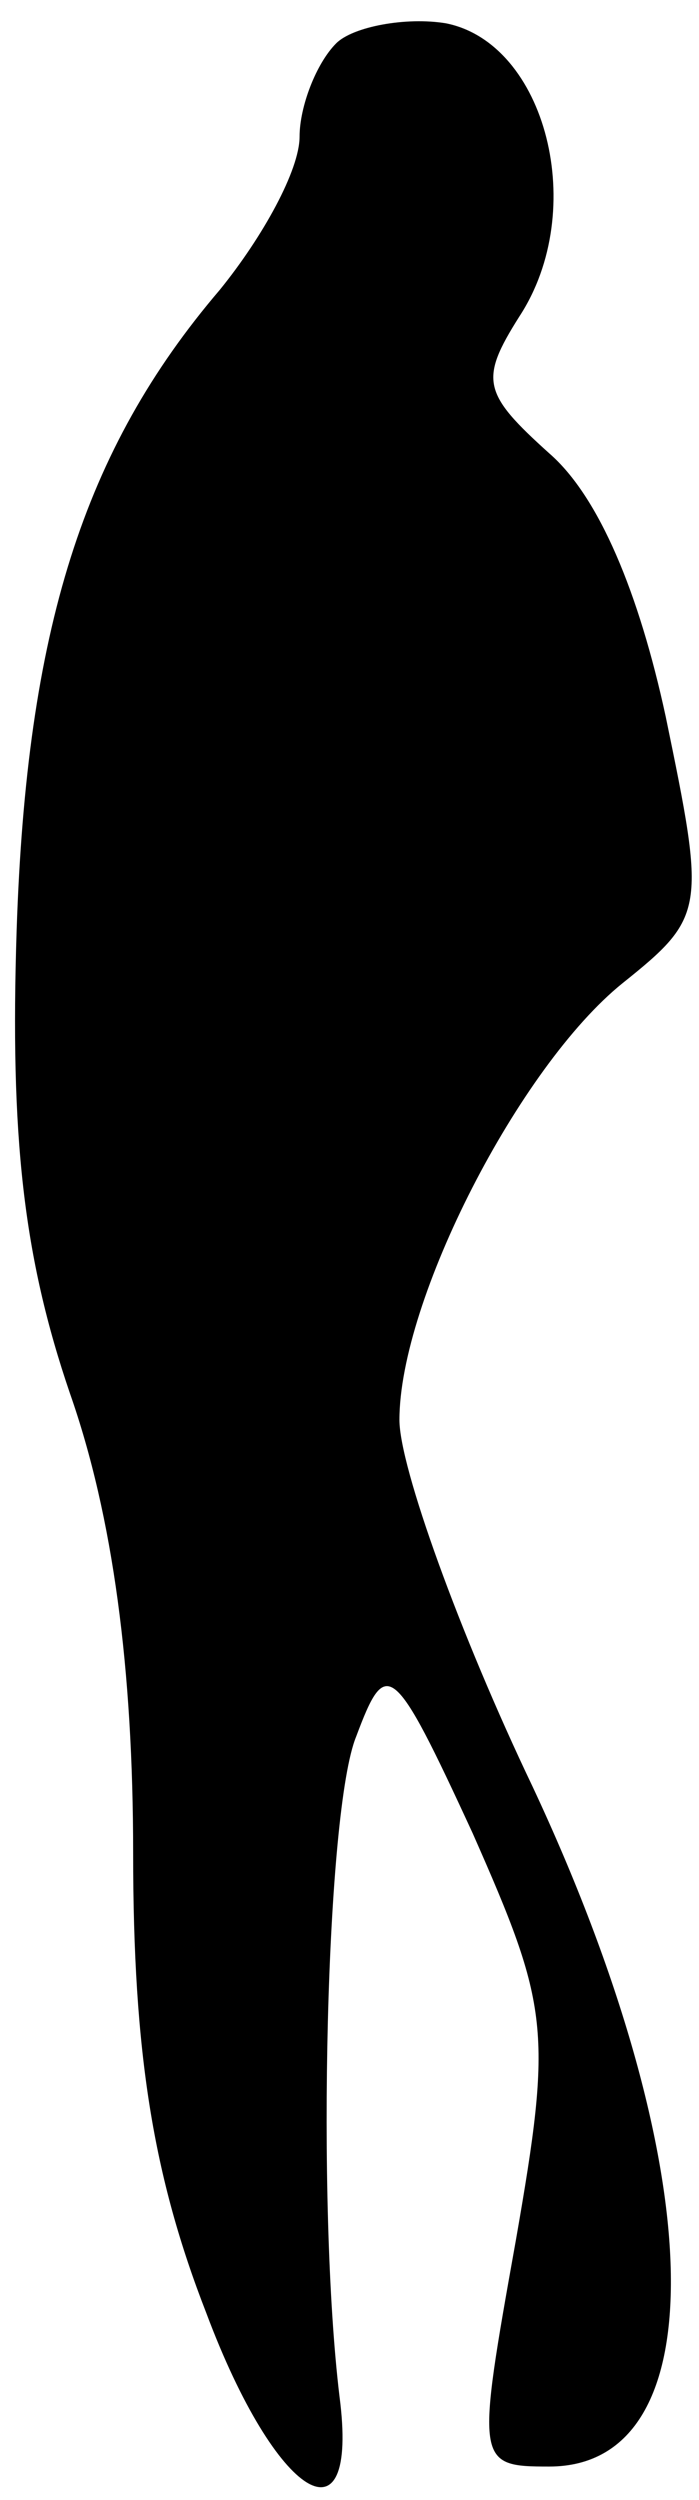 <?xml version="1.0" standalone="no"?>
<!DOCTYPE svg PUBLIC "-//W3C//DTD SVG 20010904//EN"
 "http://www.w3.org/TR/2001/REC-SVG-20010904/DTD/svg10.dtd">
<svg version="1.0" xmlns="http://www.w3.org/2000/svg"
 width="21pt" height="75pt" viewBox="0 0 21 75"
 preserveAspectRatio="xMidYMid meet">
<g transform="translate(0,75) scale(0.1,-0.1)"
fill="#000000" stroke="none">
<path fill="#000000" stroke="none" d="M101 737 c-6 -6 -11 -19 -11 -28 0 -10
-11 -30 -24 -46 -41 -48 -58 -102 -61 -192 -2 -62 2 -98 16 -139 13 -37 19
-83 19 -138 0 -60 6 -97 22 -138 21 -56 46 -71 40 -25 -7 58 -4 176 5 198 9
24 11 23 35 -29 23 -52 24 -59 13 -122 -12 -67 -12 -68 10 -68 51 0 48 91 -5
204 -22 46 -40 96 -40 110 0 36 36 106 67 131 25 20 25 22 13 80 -8 37 -20 66
-35 79 -20 18 -21 22 -9 41 21 32 8 82 -22 88 -12 2 -28 -1 -33 -6z"/>
</g>
</svg>
